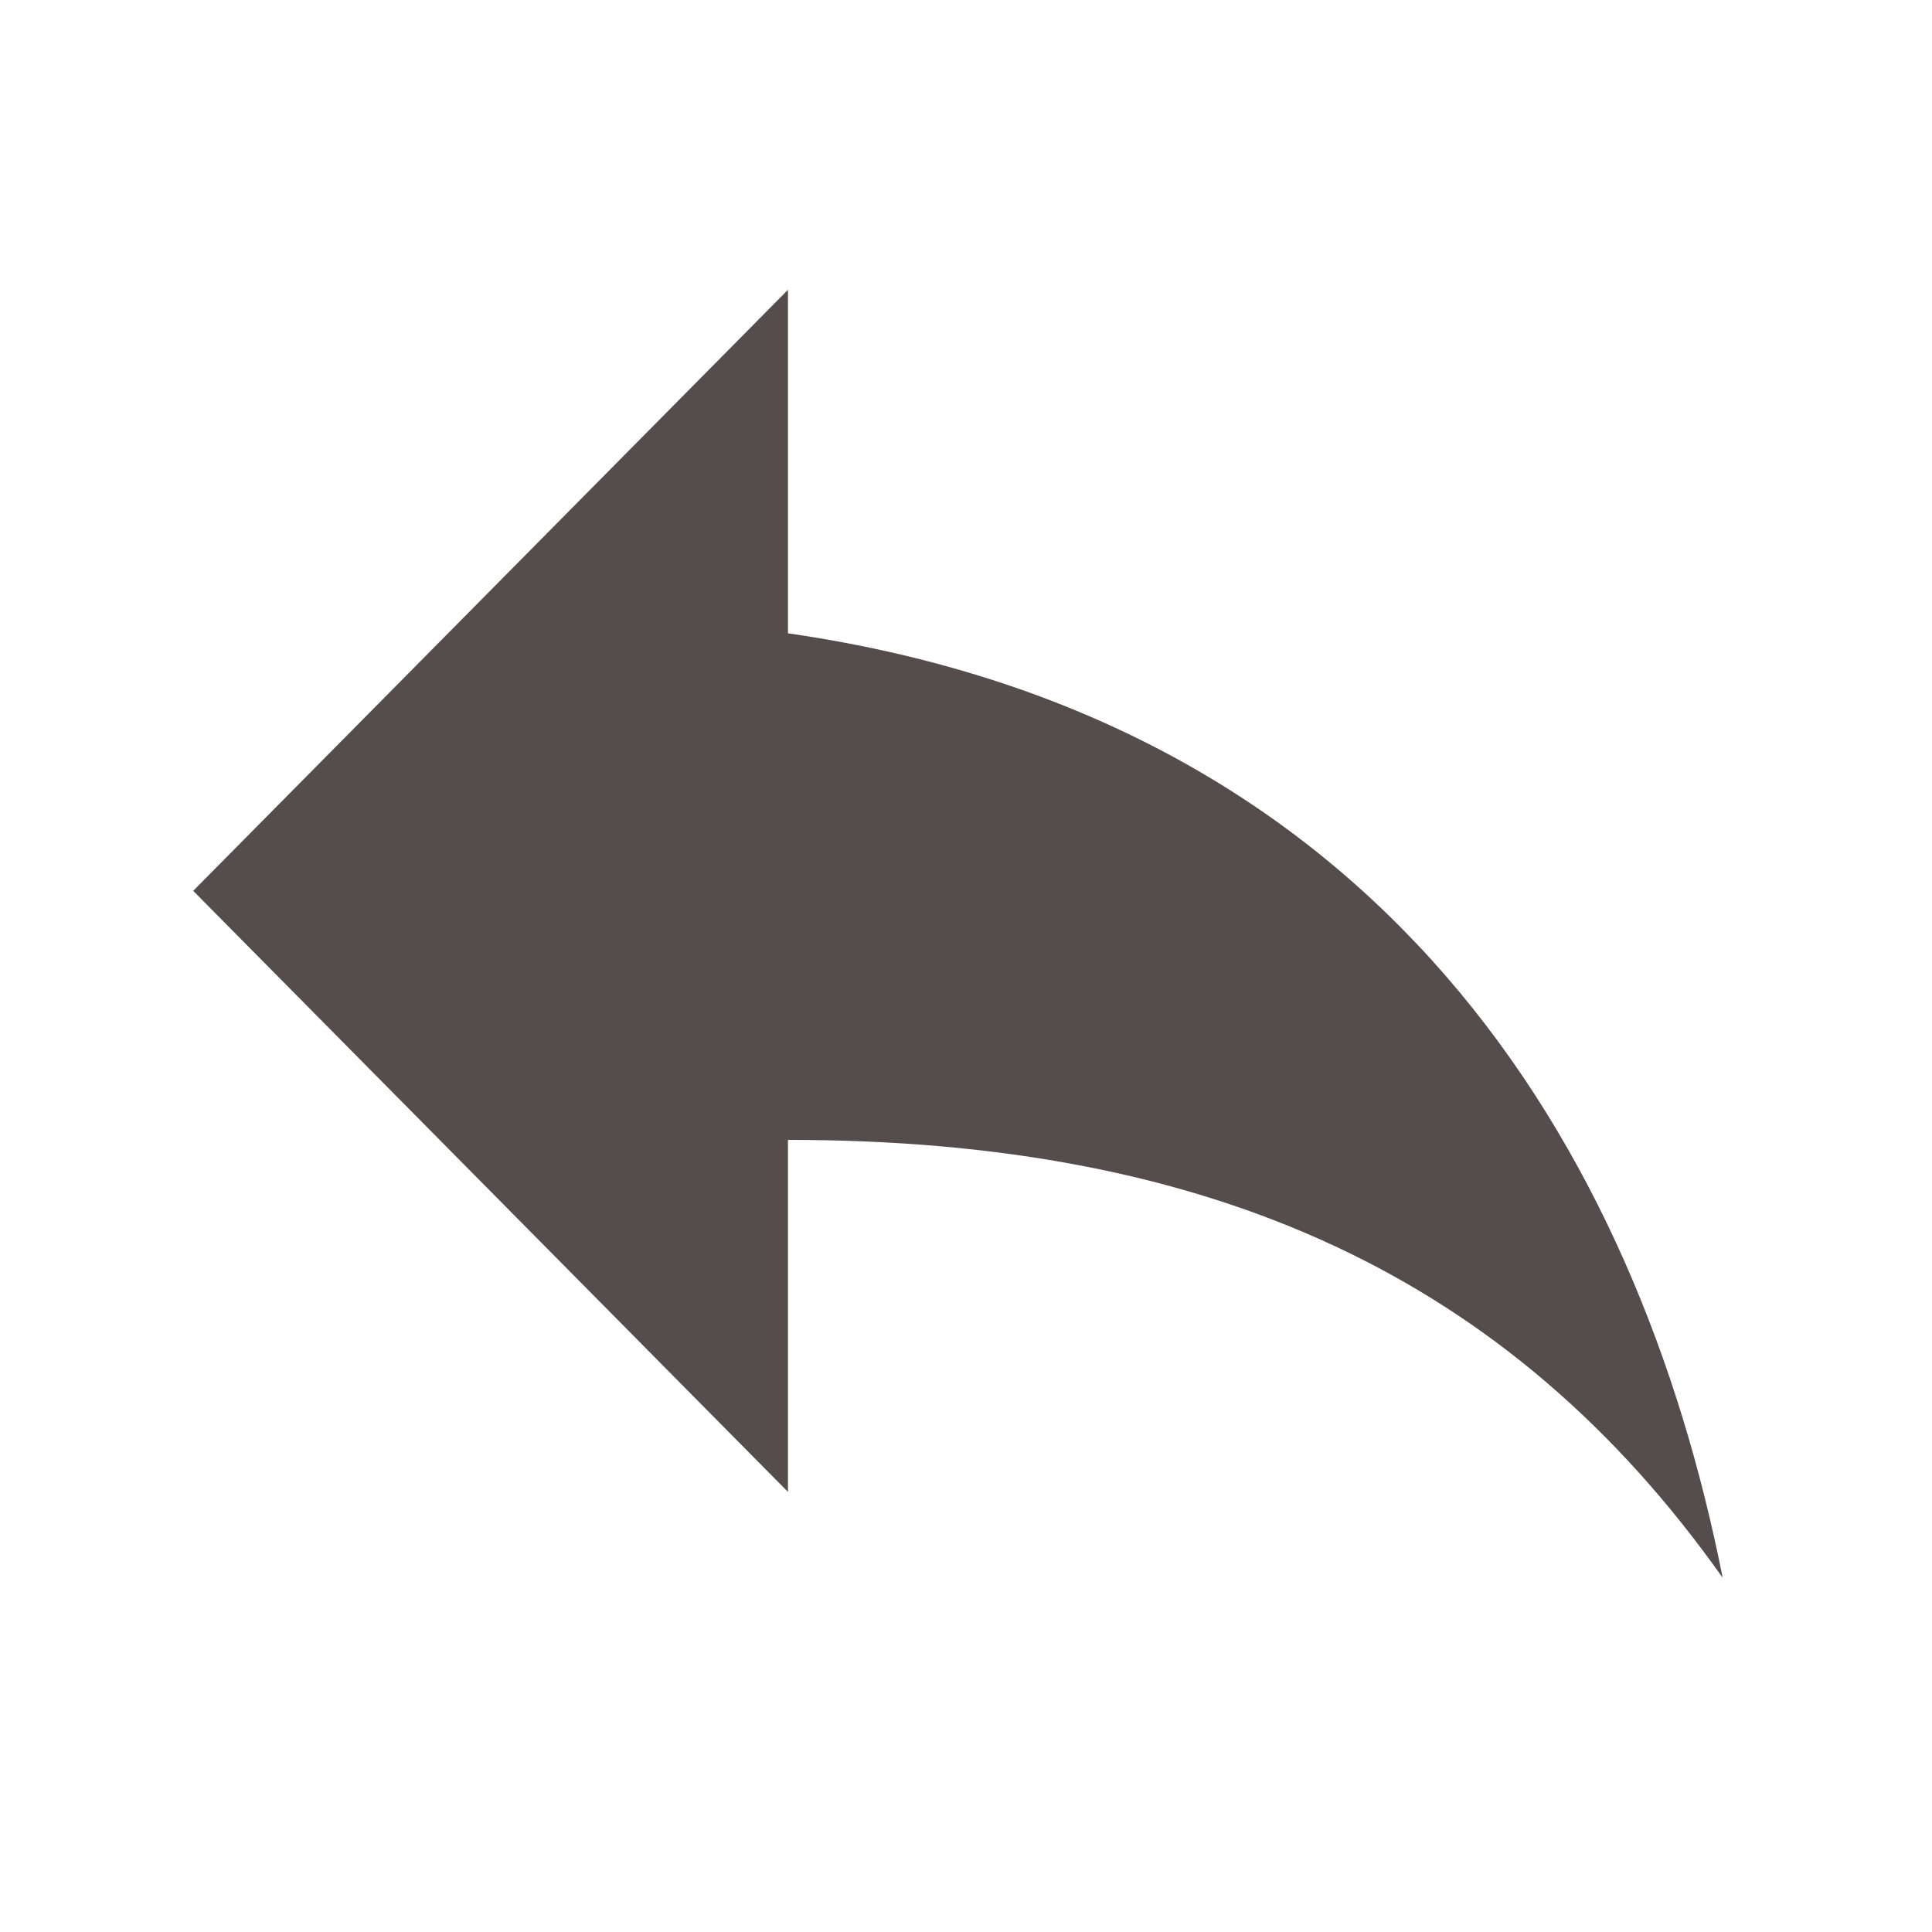 <svg xmlns="http://www.w3.org/2000/svg" width="16" height="16" viewBox="0 0 20 20">
    <g fill="none" fill-rule="evenodd">
        <g>
            <g>
                <path fill="#FFF" d="M0 0H20V20H0z" transform="translate(-1176 -422) translate(1176 422)"/>
                <g fill="#554D4D">
                    <path d="M0 13.333C2.2 10.223 5.278 8.8 9.676 8.8v3.644l6.157-6.222L9.676 0v3.556C3.519 4.444.88 8.889 0 13.333" transform="translate(-1176 -422) translate(1176 422) translate(2 3) matrix(-1 0 0 1 15.833 0)"/>
                </g>
            </g>
        </g>
    </g>
</svg>
